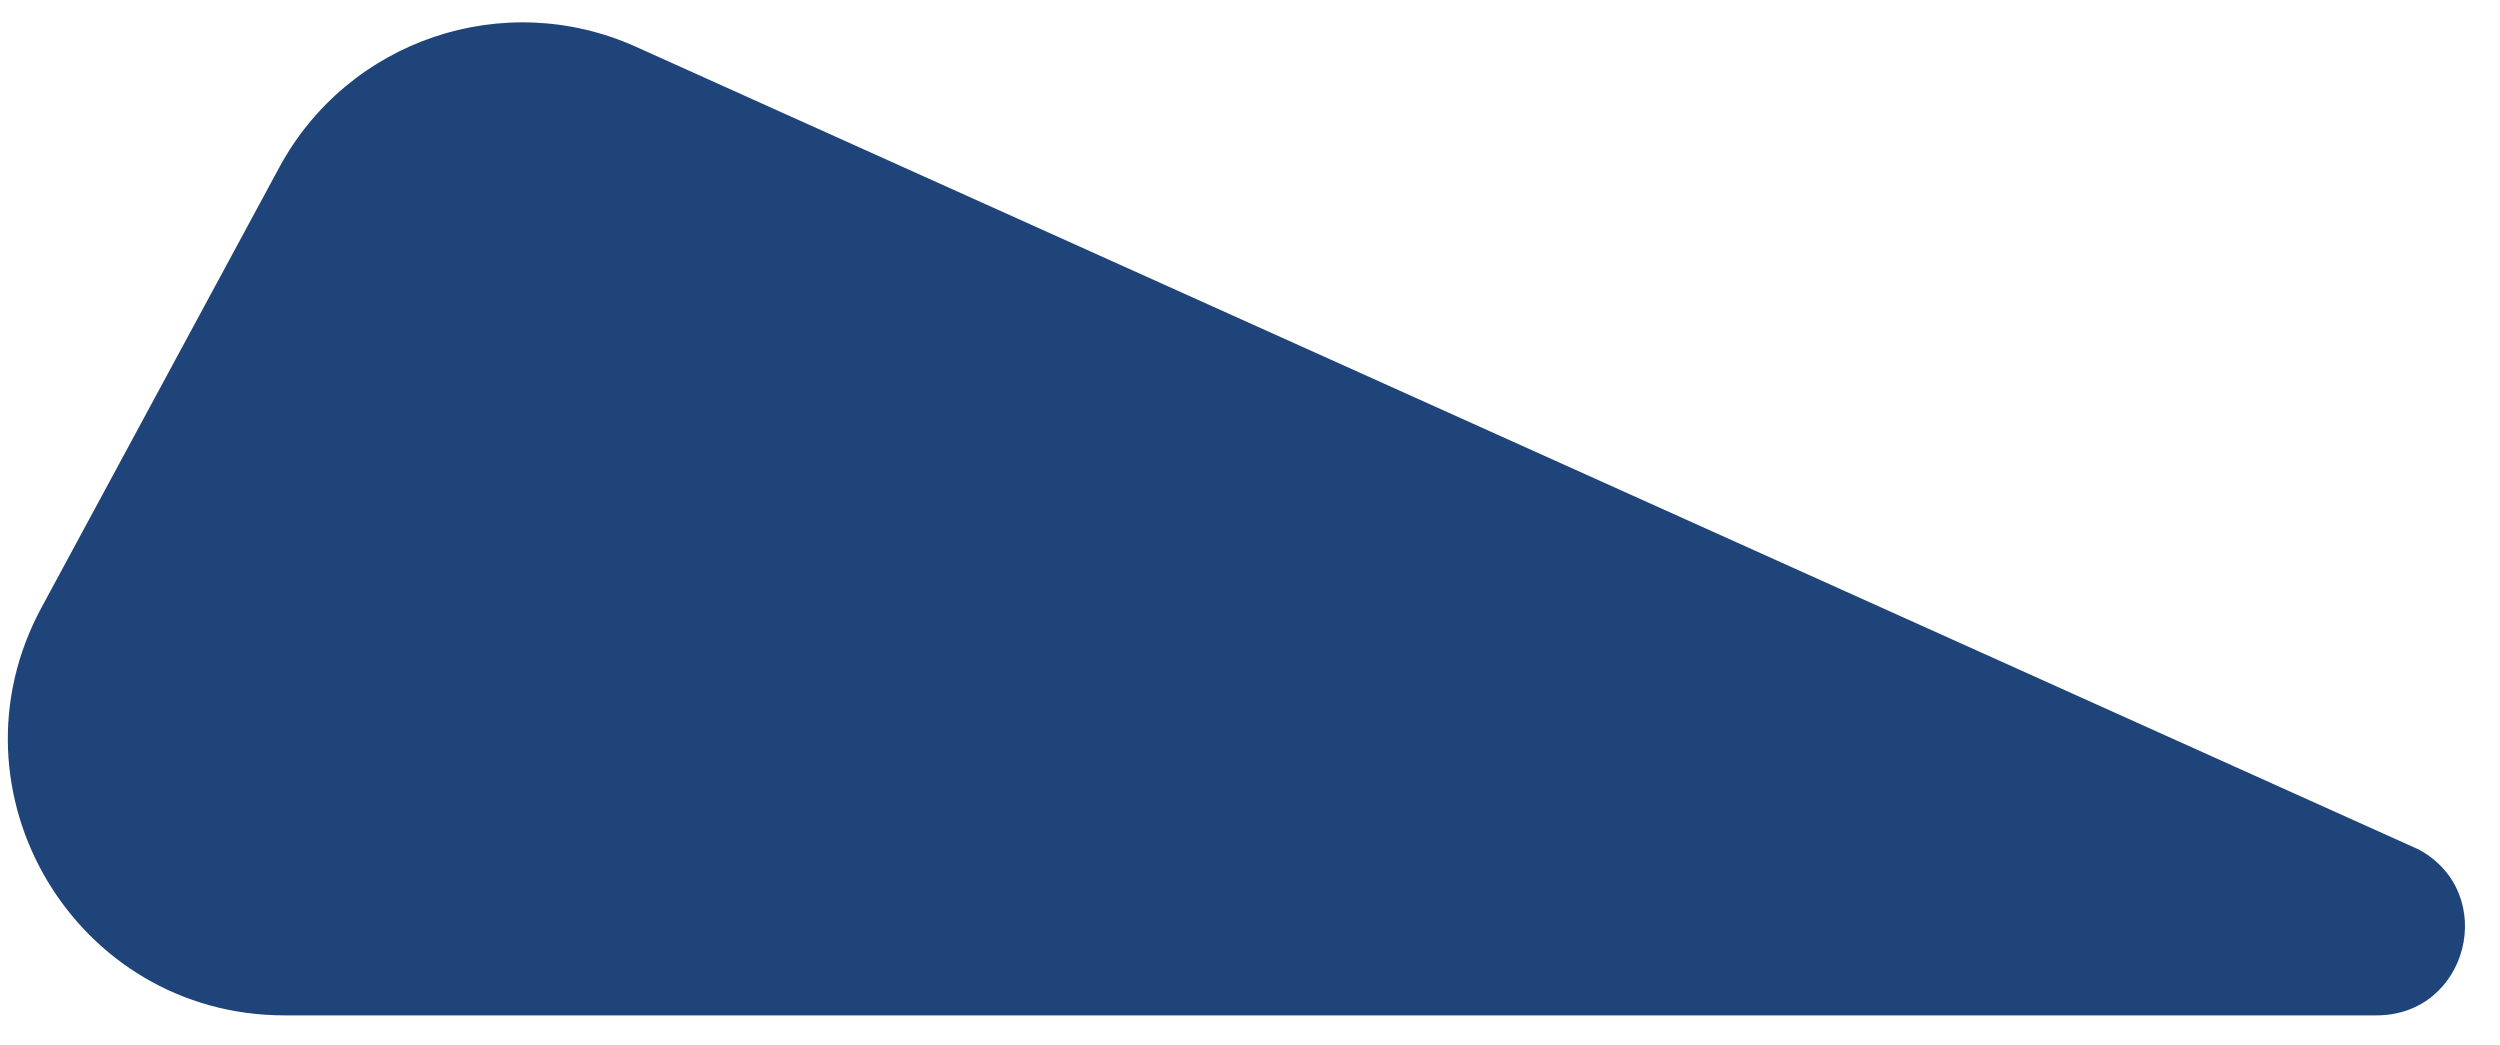 <svg width="67" height="28" viewBox="0 0 67 28" fill="none" xmlns="http://www.w3.org/2000/svg">
<path d="M7.485 4.486C9.33 1.07 13.501 -0.341 17.041 1.253L64.825 22.768V22.768C66.977 23.942 66.144 27.212 63.692 27.212H7.626C2.017 27.212 -1.556 21.22 1.11 16.286L7.485 4.486Z" fill="#1F447A"/>
</svg>
